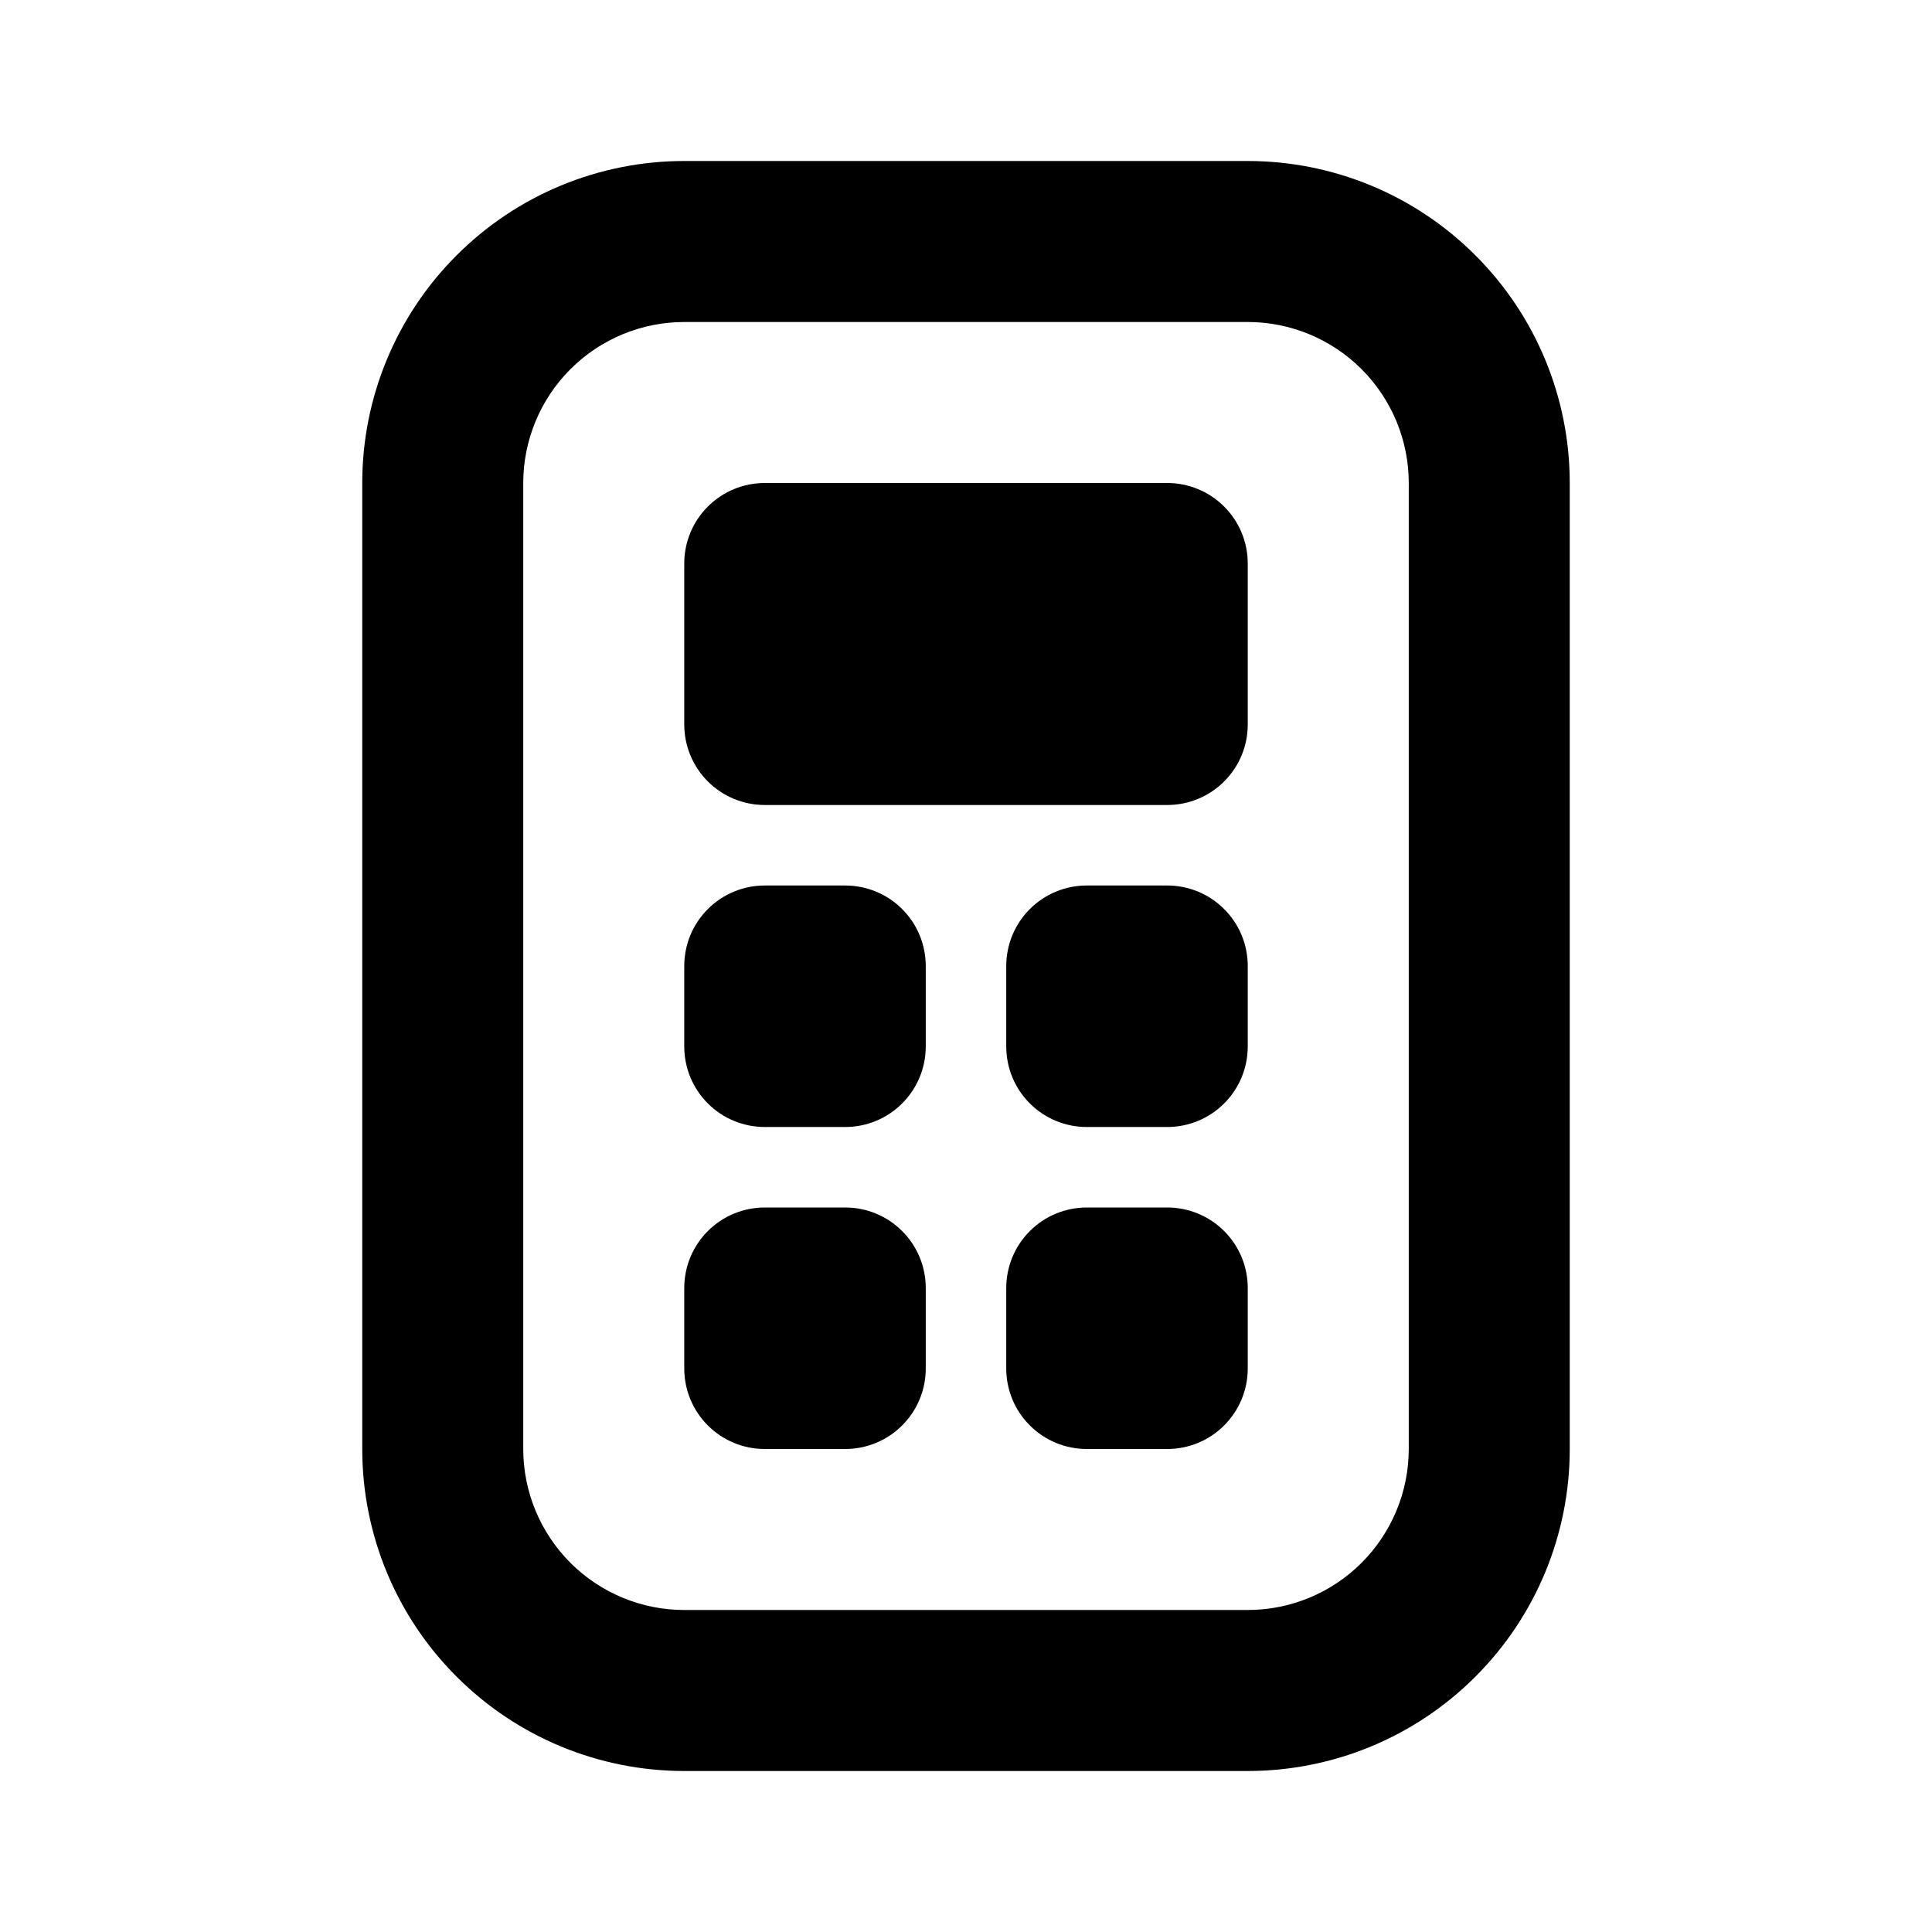 <svg width="24" height="24" viewBox="0 0 24 24" fill="none" xmlns="http://www.w3.org/2000/svg">
<path d="M8.5 2H15.5C16.561 2 17.578 2.421 18.328 3.172C19.079 3.922 19.5 4.939 19.5 6V18C19.5 19.061 19.079 20.078 18.328 20.828C17.578 21.579 16.561 22 15.5 22H8.5C7.439 22 6.422 21.579 5.672 20.828C4.921 20.078 4.5 19.061 4.5 18V6C4.5 4.939 4.921 3.922 5.672 3.172C6.422 2.421 7.439 2 8.5 2V2ZM8.5 4C7.97 4 7.461 4.211 7.086 4.586C6.711 4.961 6.5 5.47 6.5 6V18C6.5 18.53 6.711 19.039 7.086 19.414C7.461 19.789 7.97 20 8.5 20H15.5C16.03 20 16.539 19.789 16.914 19.414C17.289 19.039 17.5 18.53 17.5 18V6C17.5 5.47 17.289 4.961 16.914 4.586C16.539 4.211 16.03 4 15.5 4H8.5ZM9.5 6H14.5C14.765 6 15.02 6.105 15.207 6.293C15.395 6.48 15.5 6.735 15.5 7V9C15.5 9.265 15.395 9.52 15.207 9.707C15.02 9.895 14.765 10 14.5 10H9.5C9.235 10 8.98 9.895 8.793 9.707C8.605 9.52 8.5 9.265 8.5 9V7C8.5 6.735 8.605 6.48 8.793 6.293C8.98 6.105 9.235 6 9.5 6ZM9.5 11H10.5C10.765 11 11.02 11.105 11.207 11.293C11.395 11.48 11.5 11.735 11.5 12V13C11.5 13.265 11.395 13.52 11.207 13.707C11.02 13.895 10.765 14 10.5 14H9.5C9.235 14 8.98 13.895 8.793 13.707C8.605 13.52 8.5 13.265 8.5 13V12C8.5 11.735 8.605 11.48 8.793 11.293C8.98 11.105 9.235 11 9.5 11ZM13.5 11H14.5C14.765 11 15.02 11.105 15.207 11.293C15.395 11.48 15.5 11.735 15.5 12V13C15.5 13.265 15.395 13.52 15.207 13.707C15.02 13.895 14.765 14 14.5 14H13.5C13.235 14 12.98 13.895 12.793 13.707C12.605 13.52 12.5 13.265 12.5 13V12C12.5 11.735 12.605 11.48 12.793 11.293C12.98 11.105 13.235 11 13.5 11ZM13.5 15H14.5C14.765 15 15.02 15.105 15.207 15.293C15.395 15.48 15.5 15.735 15.5 16V17C15.5 17.265 15.395 17.52 15.207 17.707C15.02 17.895 14.765 18 14.5 18H13.5C13.235 18 12.98 17.895 12.793 17.707C12.605 17.52 12.5 17.265 12.5 17V16C12.5 15.735 12.605 15.48 12.793 15.293C12.98 15.105 13.235 15 13.5 15ZM9.5 15H10.5C10.765 15 11.02 15.105 11.207 15.293C11.395 15.48 11.5 15.735 11.5 16V17C11.5 17.265 11.395 17.52 11.207 17.707C11.02 17.895 10.765 18 10.5 18H9.5C9.235 18 8.98 17.895 8.793 17.707C8.605 17.52 8.5 17.265 8.5 17V16C8.5 15.735 8.605 15.48 8.793 15.293C8.98 15.105 9.235 15 9.5 15Z" fill="black"/>
</svg>
